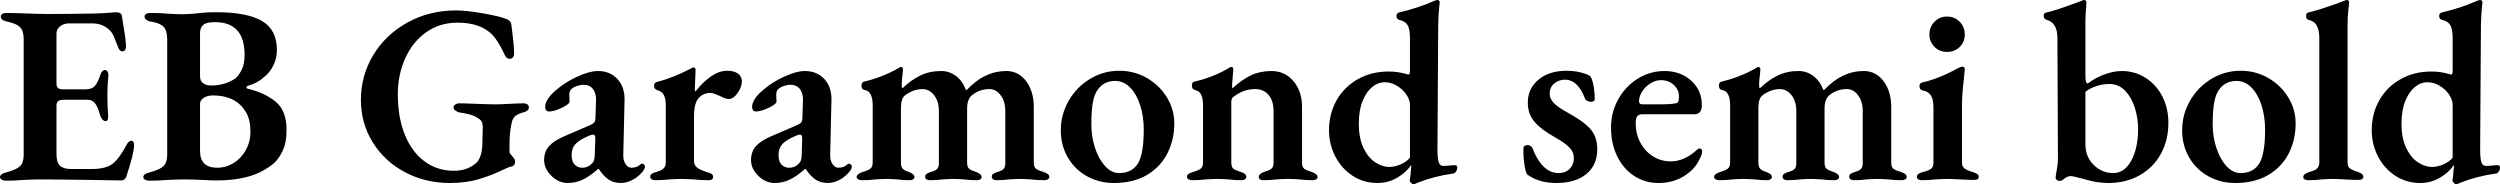 <svg xmlns="http://www.w3.org/2000/svg" viewBox="1.8 49.24 707.256 52.128"><path d="M3.53 100.36Q2.81 100.36 2.30 100.07Q1.80 99.78 1.80 99.35L1.80 99.35Q1.80 98.42 3.67 97.98L3.67 97.98Q6.34 97.26 7.42 96.29Q8.50 95.32 8.50 93.02L8.50 93.02L8.50 60.40Q8.50 58.02 7.52 56.98Q6.55 55.94 3.89 55.36L3.89 55.36Q2.02 55.00 2.02 53.92L2.02 53.92Q2.02 53.42 2.48 53.16Q2.95 52.91 3.74 52.91L3.74 52.91Q5.90 52.91 9.65 53.06L9.65 53.06Q13.39 53.20 15.19 53.20L15.19 53.20Q20.95 53.20 28.87 53.06L28.87 53.06Q31.10 52.98 32.72 52.84Q34.34 52.70 34.63 52.70L34.63 52.70Q36.14 52.70 36.29 53.78L36.29 53.78L36.79 57.02Q37.44 60.76 37.44 62.49L37.44 62.49Q37.44 63.06 37.15 63.42Q36.86 63.78 36.43 63.78L36.43 63.78Q35.71 63.78 35.28 62.78L35.28 62.78Q34.70 61.26 34.16 59.93Q33.62 58.60 33.05 58.02L33.05 58.02Q31.03 55.86 27.94 55.86L27.94 55.86L21.24 55.86Q19.87 55.86 18.83 56.66Q17.78 57.45 17.78 58.74L17.78 58.74L17.78 72.86Q17.78 74.51 19.44 74.51L19.44 74.51L25.99 74.51Q27.79 74.51 28.62 73.58Q29.45 72.64 30.17 70.48L30.17 70.48Q30.60 69.04 31.54 69.04L31.54 69.04Q31.90 69.04 32.18 69.44Q32.47 69.83 32.47 70.48L32.47 70.48Q32.18 73.36 32.18 76.02L32.18 76.02Q32.18 79.70 32.40 81.86L32.40 81.86L32.40 82.22Q32.40 83.51 31.68 83.51L31.68 83.51Q31.18 83.51 30.71 82.97Q30.24 82.43 30.02 81.50L30.02 81.50Q29.45 79.41 28.66 78.44Q27.86 77.46 26.50 77.46L26.50 77.46L19.80 77.46Q18.72 77.46 18.25 77.86Q17.78 78.26 17.78 79.19L17.78 79.19L17.78 92.87Q17.78 95.18 18.76 96.11Q19.73 97.05 21.89 97.05L21.89 97.05L27.79 97.05Q31.68 97.05 33.62 95.61L33.62 95.61Q35.57 94.10 37.73 89.99L37.73 89.99Q38.23 89.06 39.02 89.06L39.02 89.06Q39.74 89.13 39.74 90.28L39.74 90.28Q39.74 92.58 37.51 99.28L37.51 99.28Q37.08 100.29 36.07 100.29L36.07 100.29L27.43 100.14Q18.22 100 12.96 100L12.96 100Q11.59 100 8.42 100.14L8.42 100.14Q6.05 100.36 3.53 100.36L3.53 100.36ZM44.06 100.36Q43.34 100.36 42.84 100.07Q42.34 99.78 42.34 99.35L42.34 99.35Q42.34 98.42 44.21 97.98L44.21 97.98Q46.94 97.26 48.02 96.26Q49.10 95.25 49.10 93.02L49.10 93.02L49.10 60.40Q49.10 57.95 48.13 56.87Q47.16 55.79 44.57 55.36L44.57 55.36Q43.63 55.22 43.16 54.82Q42.70 54.42 42.70 53.92L42.70 53.92Q42.70 53.42 43.16 53.16Q43.63 52.91 44.42 52.91L44.42 52.91Q47.45 52.91 49.54 53.13L49.54 53.13Q51.84 53.27 53.42 53.27L53.42 53.27Q54.36 53.27 55.48 53.20Q56.59 53.13 57.17 53.06L57.17 53.06Q59.69 52.70 62.93 52.70L62.93 52.70Q71.71 52.70 75.92 55.18Q80.14 57.66 80.14 63.42L80.14 63.42Q80.14 65.58 79.24 67.53Q78.34 69.47 76.90 70.70L76.90 70.70Q75.74 71.78 74.59 72.42Q73.44 73.07 71.78 73.58L71.78 73.58Q71.50 73.72 71.50 73.97Q71.50 74.22 71.78 74.30L71.78 74.30Q76.61 75.45 79.74 77.97Q82.87 80.49 82.87 86.03L82.87 86.03Q82.87 89.70 81.68 92.08Q80.50 94.46 78.98 95.68Q77.47 96.90 75.31 97.98L75.31 97.98Q70.56 100.29 62.86 100.29L62.86 100.29Q61.70 100.29 58.97 100.14L58.97 100.14Q55.80 100 54 100L54 100Q52.27 100 49.10 100.14L49.10 100.14Q46.66 100.36 44.06 100.36L44.06 100.36ZM61.42 73.43Q65.45 73.43 68.40 71.42L68.40 71.42Q69.34 70.62 70.16 69.00Q70.99 67.38 70.99 64.72L70.99 64.72Q70.99 55.50 62.57 55.50L62.57 55.50Q60.26 55.50 59.33 56.26Q58.39 57.02 58.39 58.67L58.39 58.67L58.39 70.84Q58.39 72.21 59.33 72.82Q60.26 73.43 61.42 73.43L61.42 73.43ZM63.22 96.69Q65.74 96.69 67.90 95.36Q70.06 94.02 71.35 91.68Q72.65 89.34 72.65 86.54L72.65 86.54Q72.65 83.08 71.39 80.99Q70.13 78.90 68.47 77.90L68.47 77.90Q67.54 77.25 65.88 76.74Q64.22 76.24 61.99 76.24L61.99 76.24Q60.48 76.24 59.44 76.92Q58.39 77.61 58.39 78.62L58.39 78.62L58.39 91.94Q58.39 96.69 63.22 96.69L63.22 96.69ZM129.02 101.01Q122.18 101.01 116.42 97.98Q110.66 94.96 107.28 89.56Q103.90 84.16 103.90 77.46L103.90 77.46Q103.90 70.70 107.35 64.90Q110.81 59.10 117.00 55.65Q123.19 52.19 130.90 52.19L130.90 52.19Q133.70 52.19 138.49 53.02Q143.28 53.85 145.30 54.71L145.30 54.71Q146.38 55.22 146.45 56.15L146.45 56.15Q147.24 61.98 147.24 64.43L147.24 64.43Q147.24 65.01 146.92 65.44Q146.59 65.87 146.09 65.87L146.09 65.87Q145.37 65.87 145.01 65.44Q144.65 65.01 144.29 64.14L144.29 64.14Q142.70 60.83 141.19 59.18L141.19 59.18Q137.81 55.65 131.26 55.65L131.26 55.65Q126.14 55.65 122.29 58.42Q118.44 61.19 116.39 65.84Q114.34 70.48 114.34 75.88L114.34 75.88Q114.34 82.43 116.32 87.33Q118.30 92.22 121.90 94.89Q125.50 97.55 130.18 97.55L130.18 97.55Q133.92 97.55 136.37 95.46L136.37 95.46Q137.16 94.89 137.66 93.52Q138.17 92.15 138.24 90.50L138.24 90.50L138.38 85.17Q138.38 83.37 137.16 82.79L137.16 82.79Q136.30 82.07 134.71 81.64Q133.13 81.21 131.76 81.06L131.76 81.06Q131.18 80.92 130.64 80.52Q130.10 80.13 130.10 79.62L130.10 79.62Q130.10 79.12 130.61 78.80Q131.11 78.47 131.62 78.47L131.62 78.47Q133.27 78.47 136.73 78.62L136.73 78.62Q140.33 78.76 141.98 78.76L141.98 78.76Q143.21 78.76 145.94 78.62L145.94 78.62Q148.54 78.47 150.05 78.47L150.05 78.47Q150.55 78.47 150.98 78.76Q151.42 79.05 151.42 79.62L151.42 79.62Q151.42 80.20 150.98 80.52Q150.55 80.85 149.98 80.99L149.98 80.99Q148.10 81.50 147.38 82.25Q146.66 83.01 146.45 84.52L146.45 84.52Q145.94 86.97 145.94 89.92L145.94 89.92L145.94 92.15Q145.94 92.58 146.30 92.94Q146.66 93.30 146.74 93.45L146.74 93.45Q146.88 93.59 147.20 94.02Q147.53 94.46 147.53 94.89L147.53 94.89Q147.53 96.26 146.23 96.40L146.23 96.40Q145.80 96.47 144.29 97.19L144.29 97.19Q141.05 98.78 137.38 99.89Q133.70 101.01 129.02 101.01L129.02 101.01ZM162.43 101.01Q159.84 101.01 157.79 98.99Q155.74 96.98 155.74 94.53L155.74 94.53Q155.74 92.15 157.10 90.60Q158.47 89.06 161.50 87.76L161.50 87.76L168.19 84.88Q169.63 84.30 169.96 83.84Q170.28 83.37 170.28 81.93L170.28 81.93L170.42 77.68Q170.50 75.66 169.56 74.44Q168.62 73.22 166.90 73.22L166.90 73.22Q165.96 73.22 164.95 73.58Q163.94 73.94 163.37 74.51L163.37 74.51Q162.86 74.94 162.86 76.17L162.86 76.17L162.94 77.97Q162.94 78.69 160.74 79.73Q158.54 80.78 157.10 80.78L157.10 80.78Q156.60 80.78 156.31 80.42Q156.02 80.06 156.02 79.55L156.02 79.55Q156.02 77.32 159.19 74.66L159.19 74.66Q161.78 72.42 165.20 70.88Q168.62 69.33 170.93 69.33L170.93 69.33Q174.38 69.33 176.47 71.60Q178.56 73.86 178.49 77.54L178.49 77.54L178.13 92.94Q178.06 94.53 178.74 95.61Q179.42 96.69 180.43 96.69L180.43 96.69Q182.02 96.69 182.88 95.82L182.88 95.82Q183.17 95.54 183.38 95.54L183.38 95.54Q183.74 95.54 184.00 95.79Q184.25 96.04 184.25 96.40L184.25 96.40Q184.25 97.19 183.10 98.34L183.10 98.34Q181.87 99.64 180.36 100.32Q178.85 101.01 177.41 101.01L177.41 101.01Q175.46 101.01 173.99 100.04Q172.51 99.06 171.22 97.05L171.22 97.05L171.00 97.05Q168.62 99.14 166.64 100.07Q164.66 101.01 162.43 101.01L162.43 101.01ZM166.46 96.69Q168.26 96.69 169.34 95.39L169.34 95.39Q169.99 94.89 170.06 93.16L170.06 93.16L170.21 88.55L170.21 88.26Q170.21 87.33 169.56 87.33L169.56 87.33Q169.13 87.33 168.48 87.62L168.48 87.62Q165.74 88.77 164.63 89.96Q163.51 91.14 163.51 93.09L163.51 93.09Q163.51 94.96 164.38 95.82Q165.24 96.69 166.46 96.69L166.46 96.69ZM187.20 100.22Q186.55 100.22 186.16 99.96Q185.76 99.71 185.76 99.28L185.76 99.28Q185.76 98.70 186.16 98.42Q186.55 98.13 187.42 97.91L187.42 97.91Q188.93 97.48 189.54 96.87Q190.15 96.26 190.15 95.18L190.15 95.18L190.15 78.98Q190.15 77.18 189.61 76.13Q189.07 75.09 187.70 74.73L187.70 74.73Q186.84 74.44 186.84 73.50L186.84 73.50Q186.84 72.64 187.63 72.42L187.63 72.42Q189.72 71.92 192.28 70.91Q194.83 69.90 196.56 68.97L196.56 68.97Q197.71 68.32 198 68.32L198 68.32Q198.58 68.32 198.58 69.04L198.58 69.04L198.36 74.66Q198.36 74.80 198.43 74.94Q198.50 75.09 198.58 75.09L198.58 75.09Q200.45 72.64 202.82 70.95Q205.20 69.26 207.50 69.26L207.50 69.26Q209.52 69.26 210.60 70.08Q211.68 70.91 211.68 72.28L211.68 72.28Q211.68 73.79 210.49 75.52Q209.30 77.25 207.94 77.25L207.94 77.25Q207.14 77.25 205.42 76.38L205.42 76.38Q203.54 75.52 202.82 75.52L202.82 75.52Q200.74 75.52 199.44 77.00Q198.14 78.47 198.14 82.07L198.14 82.07L198.14 94.74Q198.14 95.97 199.01 96.65Q199.87 97.34 201.96 97.98L201.96 97.98Q202.82 98.20 203.18 98.49Q203.54 98.78 203.54 99.28L203.54 99.28Q203.54 100.22 202.25 100.22L202.25 100.22Q200.02 100.22 198.07 100L198.07 100Q195.62 99.86 194.40 99.86L194.40 99.86Q193.32 99.86 191.02 100L191.02 100Q189.29 100.22 187.20 100.22L187.20 100.22ZM220.97 101.01Q218.38 101.01 216.32 98.99Q214.27 96.98 214.27 94.53L214.27 94.53Q214.27 92.15 215.64 90.60Q217.01 89.06 220.03 87.76L220.03 87.76L226.73 84.88Q228.17 84.30 228.49 83.84Q228.82 83.37 228.82 81.93L228.82 81.93L228.96 77.68Q229.03 75.66 228.10 74.44Q227.16 73.22 225.43 73.22L225.43 73.22Q224.50 73.22 223.49 73.58Q222.48 73.94 221.90 74.51L221.90 74.51Q221.40 74.94 221.40 76.17L221.40 76.17L221.47 77.97Q221.47 78.69 219.28 79.73Q217.08 80.78 215.64 80.78L215.64 80.78Q215.14 80.78 214.85 80.42Q214.56 80.06 214.56 79.55L214.56 79.55Q214.56 77.32 217.73 74.66L217.73 74.66Q220.32 72.42 223.74 70.88Q227.16 69.33 229.46 69.33L229.46 69.33Q232.92 69.33 235.01 71.60Q237.10 73.86 237.02 77.54L237.02 77.54L236.66 92.94Q236.59 94.53 237.28 95.61Q237.96 96.69 238.97 96.69L238.97 96.69Q240.55 96.69 241.42 95.82L241.42 95.82Q241.70 95.54 241.92 95.54L241.92 95.54Q242.28 95.54 242.53 95.79Q242.78 96.04 242.78 96.40L242.78 96.40Q242.78 97.19 241.63 98.34L241.63 98.34Q240.41 99.64 238.90 100.32Q237.38 101.01 235.94 101.01L235.94 101.01Q234.00 101.01 232.52 100.04Q231.05 99.06 229.75 97.05L229.75 97.05L229.54 97.05Q227.16 99.14 225.18 100.07Q223.20 101.01 220.97 101.01L220.97 101.01ZM225.00 96.69Q226.80 96.69 227.88 95.39L227.88 95.39Q228.53 94.89 228.60 93.16L228.60 93.16L228.74 88.55L228.74 88.26Q228.74 87.33 228.10 87.33L228.10 87.33Q227.66 87.33 227.02 87.62L227.02 87.62Q224.28 88.77 223.16 89.96Q222.05 91.14 222.05 93.09L222.05 93.09Q222.05 94.96 222.91 95.82Q223.78 96.69 225.00 96.69L225.00 96.69ZM245.59 100.22Q245.02 100.22 244.58 99.96Q244.15 99.71 244.15 99.28L244.15 99.28Q244.15 98.49 245.81 97.91L245.81 97.91Q247.32 97.48 248.00 96.98Q248.69 96.47 248.69 95.18L248.69 95.18L248.69 79.05Q248.69 77.18 248.15 76.02Q247.61 74.87 246.24 74.66L246.24 74.66Q245.52 74.51 245.52 73.43L245.52 73.43Q245.52 72.57 246.17 72.35L246.17 72.35Q251.35 71.13 255.82 68.61L255.82 68.61Q256.39 68.18 256.68 68.18L256.68 68.18Q256.97 68.18 257.11 68.39Q257.26 68.61 257.26 68.90L257.26 68.90L257.11 70.48Q257.04 70.98 256.97 71.70Q256.90 72.42 256.90 73.29L256.90 73.29Q256.90 74.01 257.04 74.15L257.04 74.15L257.18 74.15Q259.49 71.92 262.12 70.62Q264.74 69.33 268.06 69.33L268.06 69.33Q270.36 69.33 272.23 70.73Q274.10 72.14 275.04 74.66L275.04 74.66L275.33 74.66Q280.30 69.33 286.49 69.33L286.49 69.33Q289.94 69.33 292.10 72.21Q294.26 75.09 294.26 79.55L294.26 79.55L294.26 95.25Q294.26 96.54 294.91 97.01Q295.56 97.48 297.07 97.91L297.07 97.91Q298.66 98.42 298.66 99.28L298.66 99.28Q298.66 99.71 298.26 99.96Q297.86 100.22 297.29 100.22L297.29 100.22Q295.20 100.22 293.54 100L293.54 100Q291.53 99.86 290.30 99.86L290.30 99.86Q289.08 99.86 287.21 100L287.21 100Q285.70 100.22 283.68 100.22L283.68 100.22Q283.10 100.22 282.74 99.96Q282.38 99.71 282.38 99.28L282.38 99.28Q282.38 98.70 282.74 98.45Q283.10 98.20 283.90 97.91L283.90 97.91Q285.05 97.62 285.62 97.12Q286.20 96.62 286.20 95.46L286.20 95.46L286.20 80.63Q286.20 77.97 284.90 76.20Q283.61 74.44 281.66 74.44L281.66 74.44Q278.93 74.44 276.77 76.17L276.77 76.17Q275.40 77.32 275.40 79.91L275.40 79.91L275.40 95.25Q275.40 96.54 276.01 97.01Q276.62 97.48 277.99 97.91L277.99 97.91Q279.50 98.49 279.50 99.28L279.50 99.28Q279.50 99.71 279.14 99.96Q278.78 100.22 278.21 100.22L278.21 100.22Q276.26 100.22 274.61 100L274.61 100Q272.74 99.86 271.51 99.86L271.51 99.86Q270.29 99.86 268.42 100L268.42 100Q266.83 100.22 264.82 100.22L264.82 100.22Q264.31 100.22 263.92 99.96Q263.52 99.71 263.52 99.28L263.52 99.28Q263.52 98.78 263.88 98.49Q264.24 98.20 265.03 97.91L265.03 97.91Q266.26 97.62 266.83 97.12Q267.41 96.62 267.41 95.46L267.41 95.46L267.41 80.63Q267.41 77.97 266.11 76.24Q264.82 74.51 262.87 74.44L262.87 74.44Q260.21 74.44 257.90 76.17L257.90 76.17Q256.68 77.03 256.68 79.77L256.68 79.77L256.68 95.25Q256.68 96.47 257.22 97.01Q257.76 97.55 258.98 97.91L258.98 97.91Q260.50 98.49 260.50 99.28L260.50 99.28Q260.50 99.71 260.14 99.96Q259.78 100.22 259.20 100.22L259.20 100.22Q257.18 100.22 255.67 100L255.67 100Q253.80 99.86 252.58 99.86L252.58 99.86Q251.35 99.86 249.34 100L249.34 100Q247.75 100.22 245.59 100.22L245.59 100.22ZM316.94 101.01Q312.77 101.01 309.31 99.10Q305.86 97.19 303.88 93.77Q301.90 90.35 301.90 86.10L301.90 86.10Q301.90 81.71 304.09 77.82Q306.29 73.94 310.10 71.60Q313.92 69.26 318.46 69.26L318.46 69.26Q322.70 69.26 326.27 71.31Q329.83 73.36 331.92 76.78Q334.01 80.20 334.01 84.16L334.01 84.16Q334.01 88.77 332.06 92.62Q330.12 96.47 326.27 98.74Q322.42 101.01 316.94 101.01L316.94 101.01ZM318.38 98.20Q322.20 98.20 323.86 95.25L323.86 95.25Q325.37 92.51 325.37 85.89L325.37 85.89Q325.37 82.14 324.36 79.01Q323.35 75.88 321.52 74.01Q319.68 72.14 317.30 72.14L317.30 72.14Q314.42 72.14 312.77 74.08L312.77 74.08Q311.47 75.52 311.00 78.04Q310.54 80.56 310.54 84.38L310.54 84.38Q310.54 87.90 311.58 91.07Q312.62 94.24 314.42 96.22Q316.22 98.20 318.38 98.20L318.38 98.20ZM339.05 100.22Q338.47 100.22 338.04 99.96Q337.61 99.71 337.61 99.28L337.61 99.28Q337.61 98.70 338.00 98.45Q338.40 98.20 339.26 97.91L339.26 97.91Q340.78 97.48 341.46 96.98Q342.14 96.47 342.14 95.18L342.14 95.18L342.14 79.05Q342.14 77.18 341.64 76.06Q341.14 74.94 339.70 74.66L339.70 74.66Q338.98 74.37 338.98 73.43L338.98 73.43Q338.98 72.57 339.62 72.35L339.62 72.35Q344.88 71.13 348.98 68.75L348.98 68.75Q349.13 68.68 349.49 68.43Q349.85 68.18 350.14 68.18L350.14 68.18Q350.71 68.18 350.71 68.97L350.71 68.97L350.57 70.48Q350.35 73.07 350.35 73.22L350.35 73.22Q350.35 74.08 350.50 74.22L350.50 74.22Q353.09 71.78 355.68 70.55Q358.27 69.33 361.51 69.33L361.51 69.33Q365.26 69.33 367.70 72.17Q370.15 75.02 370.15 79.55L370.15 79.55L370.15 95.25Q370.15 96.54 370.80 97.01Q371.45 97.48 372.96 97.91L372.96 97.91Q373.68 98.20 374.11 98.52Q374.54 98.85 374.54 99.35L374.54 99.35Q374.54 99.78 374.11 100Q373.68 100.22 373.18 100.22L373.18 100.22Q371.09 100.22 369.43 100L369.43 100Q367.42 99.86 366.19 99.86L366.19 99.86Q365.04 99.86 362.88 100L362.88 100Q361.30 100.22 359.14 100.22L359.14 100.22Q358.70 100.22 358.31 100Q357.91 99.78 357.91 99.35L357.91 99.35Q357.91 98.42 359.35 97.91L359.35 97.91Q360.79 97.48 361.44 97.01Q362.09 96.54 362.09 95.25L362.09 95.25L362.09 80.63Q362.09 77.75 360.68 76.10Q359.28 74.44 356.90 74.44L356.90 74.44Q353.52 74.44 350.71 76.67L350.71 76.67Q350.14 77.03 350.14 78.11L350.14 78.11L350.14 95.25Q350.14 96.54 350.78 97.01Q351.43 97.48 352.87 97.91L352.87 97.91Q354.38 98.34 354.38 99.28L354.38 99.28Q354.38 99.71 354.02 99.96Q353.66 100.22 353.09 100.22L353.09 100.22Q351.07 100.22 349.42 100L349.42 100Q347.40 99.86 346.25 99.86L346.25 99.86Q345.17 99.86 342.86 100L342.86 100Q341.14 100.22 339.05 100.22L339.05 100.22ZM401.62 101.37Q401.40 101.37 401.00 100.97Q400.61 100.58 400.61 100.36L400.61 100.36Q400.90 98.56 401.04 96.33L401.04 96.33L401.04 95.90Q399.60 98.06 397.04 99.53Q394.49 101.01 391.54 101.01L391.54 101.01Q387.58 101.01 384.44 98.96Q381.31 96.90 379.55 93.48Q377.78 90.06 377.78 86.10L377.78 86.10Q377.78 81.42 379.91 77.64Q382.03 73.86 385.88 71.67Q389.74 69.47 394.70 69.47L394.70 69.47Q397.15 69.47 399.38 70.12L399.38 70.12L400.32 70.34Q400.68 70.34 400.68 69.11L400.68 69.11L400.68 60.04Q400.68 57.45 400.00 56.33Q399.31 55.22 397.66 54.86L397.66 54.86Q396.86 54.64 396.86 53.78L396.86 53.78Q396.86 52.98 397.58 52.77L397.58 52.77Q402.84 51.54 406.94 49.74L406.94 49.74Q408.02 49.24 408.38 49.24L408.38 49.24Q409.10 49.24 409.10 49.96L409.10 49.96Q409.10 50.03 408.92 51.65Q408.74 53.27 408.67 56.51L408.67 56.51L408.46 91.58Q408.46 94.10 408.82 95.14Q409.18 96.18 410.04 96.18L410.04 96.18Q411.12 96.18 412.99 95.97L412.99 95.97L413.35 95.97Q413.71 95.97 413.89 96.11Q414.07 96.26 414.07 96.69L414.07 96.69Q414.07 97.26 413.68 97.80Q413.28 98.34 412.92 98.34L412.92 98.34Q407.59 99.06 402.84 100.94L402.84 100.94Q401.98 101.37 401.62 101.37L401.62 101.37ZM394.85 96.47Q396.29 96.47 397.94 95.79Q399.60 95.10 400.68 93.88L400.68 93.88L400.68 78.90Q400.68 77.46 399.64 75.95Q398.59 74.44 396.94 73.47Q395.28 72.50 393.48 72.50L393.48 72.50Q391.68 72.50 390.02 73.83Q388.37 75.16 387.29 77.79Q386.21 80.42 386.21 84.23L386.21 84.23Q386.21 88.34 387.54 91.11Q388.87 93.88 390.89 95.18Q392.90 96.47 394.85 96.47L394.85 96.47ZM442.08 101.01Q437.11 101.01 433.80 98.56L433.80 98.56Q433.30 97.62 433.01 95.46Q432.72 93.30 432.79 91.14L432.79 91.14Q432.79 90.71 433.15 90.50Q433.51 90.28 434.02 90.28L434.02 90.28Q434.45 90.28 434.84 90.57Q435.24 90.86 435.38 91.22L435.38 91.22Q436.61 94.53 438.48 96.36Q440.35 98.20 442.73 98.20L442.73 98.20Q444.67 98.20 445.86 97.01Q447.05 95.82 447.05 94.02L447.05 94.02Q447.05 92.22 445.75 90.93Q444.46 89.63 441.79 88.12L441.79 88.12Q437.98 86.03 436.00 83.80Q434.02 81.57 434.02 78.26L434.02 78.26Q434.02 74.30 437.04 71.78Q440.06 69.26 444.96 69.26L444.96 69.26Q447.12 69.26 448.96 69.72Q450.79 70.19 451.66 70.77L451.66 70.77Q452.23 71.49 452.59 73.36Q452.95 75.23 452.95 77.39L452.95 77.39Q452.95 77.68 452.63 77.86Q452.30 78.04 451.87 78.04L451.87 78.04Q451.37 78.04 450.86 77.79Q450.36 77.54 450.22 77.18L450.22 77.18Q448.20 71.78 444.53 71.78L444.53 71.78Q442.80 71.78 441.50 72.86Q440.21 73.94 440.21 75.74L440.21 75.74Q440.21 77.18 441.40 78.40Q442.58 79.62 445.10 80.99L445.10 80.99Q449.86 83.58 451.76 85.78Q453.67 87.98 453.67 91.50L453.67 91.50Q453.67 95.90 450.61 98.45Q447.55 101.01 442.08 101.01L442.08 101.01ZM471.02 101.01Q467.14 101.01 464.08 98.99Q461.02 96.98 459.29 93.41Q457.56 89.85 457.56 85.31L457.56 85.31Q457.56 80.99 459.61 77.32Q461.66 73.65 465.12 71.49Q468.58 69.33 472.68 69.33L472.68 69.33Q477.22 69.33 480.24 72.06Q483.26 74.80 483.26 78.98L483.26 78.98Q483.26 80.27 482.72 80.92Q482.18 81.57 481.03 81.57L481.03 81.57L466.42 81.57Q465.41 81.57 464.98 82.14Q464.54 82.72 464.54 84.09L464.54 84.09Q464.54 87.11 465.84 89.56Q467.14 92.01 469.40 93.45Q471.67 94.89 474.48 94.89L474.48 94.89Q478.22 94.89 481.68 91.79L481.68 91.79Q482.26 91.22 482.62 91.22L482.62 91.22Q482.90 91.22 483.12 91.47Q483.34 91.72 483.34 92.08L483.34 92.08Q483.34 93.02 482.47 94.53L482.47 94.53Q481.18 97.26 478.08 99.14Q474.98 101.01 471.02 101.01L471.02 101.01ZM466.49 78.76L471.53 78.76Q474.70 78.76 476.14 78.40L476.14 78.40Q476.78 78.26 476.78 76.53L476.78 76.53Q476.78 74.58 475.31 73.25Q473.83 71.92 471.67 71.92L471.67 71.92Q470.16 71.92 468.72 72.82Q467.28 73.72 466.38 75.12Q465.48 76.53 465.48 77.90L465.48 77.90Q465.48 78.76 466.49 78.76L466.49 78.76ZM488.16 100.22Q487.58 100.22 487.15 99.96Q486.72 99.71 486.72 99.28L486.72 99.28Q486.72 98.49 488.38 97.91L488.38 97.91Q489.89 97.48 490.57 96.98Q491.26 96.47 491.26 95.18L491.26 95.18L491.26 79.05Q491.26 77.18 490.72 76.02Q490.18 74.87 488.81 74.66L488.81 74.66Q488.09 74.51 488.09 73.43L488.09 73.43Q488.09 72.57 488.74 72.35L488.74 72.35Q493.92 71.13 498.38 68.61L498.38 68.61Q498.96 68.18 499.25 68.18L499.25 68.18Q499.54 68.18 499.68 68.39Q499.82 68.61 499.82 68.90L499.82 68.90L499.68 70.48Q499.61 70.98 499.54 71.70Q499.46 72.42 499.46 73.29L499.46 73.29Q499.46 74.01 499.61 74.15L499.61 74.15L499.75 74.15Q502.06 71.92 504.68 70.62Q507.31 69.33 510.62 69.33L510.62 69.33Q512.93 69.33 514.80 70.73Q516.67 72.14 517.61 74.66L517.61 74.66L517.90 74.66Q522.86 69.33 529.06 69.33L529.06 69.33Q532.51 69.33 534.67 72.21Q536.83 75.09 536.83 79.55L536.83 79.55L536.83 95.25Q536.83 96.54 537.48 97.01Q538.13 97.48 539.64 97.91L539.64 97.91Q541.22 98.42 541.22 99.28L541.22 99.28Q541.22 99.71 540.83 99.96Q540.43 100.22 539.86 100.22L539.86 100.22Q537.77 100.22 536.11 100L536.11 100Q534.10 99.86 532.87 99.86L532.87 99.86Q531.65 99.86 529.78 100L529.78 100Q528.26 100.22 526.25 100.22L526.25 100.22Q525.67 100.22 525.31 99.96Q524.95 99.71 524.95 99.28L524.95 99.28Q524.95 98.70 525.31 98.45Q525.67 98.20 526.46 97.91L526.46 97.91Q527.62 97.62 528.19 97.12Q528.77 96.62 528.77 95.46L528.77 95.46L528.77 80.63Q528.77 77.97 527.47 76.20Q526.18 74.44 524.23 74.44L524.23 74.44Q521.50 74.44 519.34 76.17L519.34 76.17Q517.97 77.32 517.97 79.91L517.97 79.91L517.97 95.25Q517.97 96.54 518.58 97.01Q519.19 97.48 520.56 97.91L520.56 97.91Q522.07 98.49 522.07 99.28L522.07 99.28Q522.07 99.71 521.71 99.96Q521.35 100.22 520.78 100.22L520.78 100.22Q518.83 100.22 517.18 100L517.18 100Q515.30 99.86 514.08 99.86L514.08 99.86Q512.86 99.86 510.98 100L510.98 100Q509.40 100.22 507.38 100.22L507.38 100.22Q506.88 100.22 506.48 99.96Q506.09 99.71 506.09 99.28L506.09 99.28Q506.09 98.78 506.45 98.49Q506.81 98.20 507.60 97.91L507.60 97.91Q508.82 97.62 509.40 97.12Q509.98 96.62 509.98 95.46L509.98 95.46L509.98 80.63Q509.98 77.97 508.68 76.24Q507.38 74.51 505.44 74.44L505.44 74.44Q502.78 74.44 500.47 76.17L500.47 76.17Q499.25 77.03 499.25 79.77L499.25 79.77L499.25 95.25Q499.25 96.47 499.79 97.01Q500.33 97.55 501.55 97.91L501.55 97.91Q503.06 98.49 503.06 99.28L503.06 99.28Q503.06 99.71 502.70 99.96Q502.34 100.22 501.77 100.22L501.77 100.22Q499.75 100.22 498.24 100L498.24 100Q496.37 99.86 495.14 99.86L495.14 99.86Q493.92 99.86 491.90 100L491.90 100Q490.32 100.22 488.16 100.22L488.16 100.22ZM545.40 100.22Q544.82 100.22 544.46 99.96Q544.10 99.71 544.10 99.28L544.10 99.28Q544.10 98.34 545.54 97.98L545.54 97.98Q547.34 97.55 548.06 97.01Q548.78 96.47 548.78 95.32L548.78 95.32L548.78 79.70Q548.78 77.39 548.06 76.24Q547.34 75.09 545.62 74.80L545.62 74.80Q545.26 74.73 545.04 74.40Q544.82 74.08 544.82 73.65L544.82 73.65Q544.82 72.71 545.62 72.57L545.62 72.57Q550.37 71.49 555.55 68.61L555.55 68.61Q556.56 68.10 556.85 68.10L556.85 68.10Q557.64 68.10 557.64 68.82L557.64 68.82L557.42 71.27Q556.85 75.88 556.85 79.05L556.85 79.05L556.85 95.25Q556.85 96.33 557.53 96.87Q558.22 97.41 560.09 97.98L560.09 97.98Q560.88 98.27 561.24 98.52Q561.60 98.78 561.60 99.28L561.60 99.28Q561.60 100.14 560.30 100.14L560.30 100.14Q558.94 100.14 556.34 100L556.34 100Q554.04 99.86 552.74 99.86L552.74 99.86Q551.59 99.86 549.29 100L549.29 100Q547.49 100.22 545.40 100.22L545.40 100.22ZM552.60 63.93Q550.51 63.93 549.07 62.49Q547.63 61.05 547.63 59.03L547.63 59.03Q547.63 56.87 549.07 55.40Q550.51 53.92 552.60 53.92L552.60 53.92Q554.76 53.92 556.20 55.40Q557.64 56.87 557.64 59.03L557.64 59.03Q557.64 61.12 556.20 62.52Q554.76 63.93 552.60 63.93L552.60 63.93ZM598.25 101.01Q595.01 101.01 591.48 99.93L591.48 99.93Q590.83 99.78 589.50 99.42Q588.17 99.06 587.66 99.06L587.66 99.06Q586.58 99.06 585.50 100L585.50 100Q585 100.43 584.57 100.43L584.57 100.43Q584.06 100.43 583.70 100.18Q583.34 99.93 583.34 99.57L583.34 99.57Q583.34 98.99 583.70 97.05Q584.06 95.10 583.99 93.02L583.99 93.02L583.85 60.04Q583.85 55.65 580.82 54.86L580.82 54.86Q579.96 54.57 579.96 53.70L579.96 53.70Q579.96 52.91 580.75 52.77L580.75 52.77Q582.98 52.34 589.18 50.03L589.18 50.03L590.54 49.53Q591.12 49.24 591.41 49.24L591.41 49.24Q591.70 49.24 591.88 49.46Q592.06 49.67 592.06 49.96L592.06 49.96Q592.06 50.39 591.91 52.08Q591.77 53.78 591.77 55.50L591.77 55.50L591.77 70.70Q591.77 72.86 592.42 72.86L592.42 72.86Q594.65 71.20 597.24 70.26Q599.83 69.33 602.06 69.33L602.06 69.33Q605.74 69.33 608.76 71.24Q611.78 73.14 613.51 76.49Q615.24 79.84 615.24 83.94L615.24 83.94Q615.24 88.98 613.08 92.84Q610.92 96.69 607.07 98.85Q603.22 101.01 598.25 101.01L598.25 101.01ZM599.62 98.20Q602.86 98.20 604.76 94.64Q606.67 91.07 606.67 85.74L606.67 85.74Q606.67 82.72 605.77 79.80Q604.87 76.89 603.04 74.94Q601.20 73 598.54 73L598.54 73Q596.66 73 594.83 73.61Q592.99 74.22 591.77 75.23L591.77 75.23L591.77 90.06Q591.77 93.59 594.11 95.90Q596.45 98.20 599.62 98.20L599.62 98.20ZM634.18 101.01Q630 101.01 626.54 99.10Q623.09 97.19 621.11 93.77Q619.13 90.35 619.13 86.10L619.13 86.10Q619.13 81.71 621.32 77.82Q623.52 73.94 627.34 71.60Q631.15 69.26 635.69 69.26L635.69 69.26Q639.94 69.26 643.50 71.31Q647.06 73.36 649.15 76.78Q651.24 80.20 651.24 84.16L651.24 84.16Q651.24 88.77 649.30 92.62Q647.35 96.47 643.50 98.74Q639.65 101.01 634.18 101.01L634.18 101.01ZM635.62 98.20Q639.43 98.20 641.09 95.25L641.09 95.25Q642.60 92.51 642.60 85.89L642.60 85.89Q642.60 82.14 641.59 79.01Q640.58 75.88 638.75 74.01Q636.91 72.14 634.54 72.14L634.54 72.14Q631.66 72.14 630 74.08L630 74.08Q628.70 75.52 628.24 78.04Q627.77 80.56 627.77 84.38L627.77 84.38Q627.77 87.90 628.81 91.07Q629.86 94.24 631.66 96.22Q633.46 98.20 635.62 98.20L635.62 98.20ZM654.84 100.22Q654.26 100.22 653.83 100Q653.40 99.78 653.40 99.35L653.40 99.35Q653.40 98.85 653.83 98.52Q654.26 98.20 655.06 97.91L655.06 97.91Q655.27 97.84 656.17 97.55Q657.07 97.26 657.50 96.69Q657.94 96.11 657.94 95.18L657.94 95.18L657.94 60.04Q657.94 57.88 657.25 56.55Q656.57 55.22 654.91 54.86L654.91 54.86Q654.55 54.78 654.37 54.50Q654.19 54.21 654.19 53.78L654.19 53.78Q654.19 52.91 654.84 52.77L654.84 52.77Q657.79 52.12 663.48 50.03L663.48 50.03L664.99 49.46Q665.42 49.24 665.71 49.24L665.71 49.24Q666.36 49.24 666.36 49.96L666.36 49.96Q666.36 50.46 666.14 52.23Q665.93 53.99 665.93 56.51L665.93 56.51L665.93 95.10Q665.93 96.33 666.50 96.80Q667.08 97.26 667.80 97.52Q668.52 97.77 668.74 97.84L668.74 97.84Q670.39 98.34 670.39 99.28L670.39 99.28Q670.39 99.71 670.00 99.93Q669.60 100.14 668.95 100.14L668.95 100.14Q667.44 100.14 665.14 100L665.14 100Q662.98 99.86 661.75 99.86L661.75 99.86Q660.53 99.86 658.51 100L658.51 100Q656.93 100.22 654.84 100.22L654.84 100.22ZM696.60 101.37Q696.38 101.37 695.99 100.97Q695.59 100.58 695.59 100.36L695.59 100.36Q695.88 98.56 696.02 96.33L696.02 96.33L696.02 95.90Q694.58 98.06 692.03 99.53Q689.47 101.01 686.52 101.01L686.52 101.01Q682.56 101.01 679.43 98.96Q676.30 96.90 674.53 93.48Q672.77 90.06 672.77 86.10L672.77 86.10Q672.77 81.42 674.89 77.64Q677.02 73.86 680.87 71.67Q684.72 69.47 689.69 69.47L689.69 69.47Q692.14 69.47 694.37 70.12L694.37 70.12L695.30 70.34Q695.66 70.34 695.66 69.11L695.66 69.11L695.66 60.04Q695.66 57.45 694.98 56.33Q694.30 55.22 692.64 54.86L692.64 54.86Q691.85 54.64 691.85 53.78L691.85 53.78Q691.85 52.98 692.57 52.77L692.57 52.77Q697.82 51.54 701.93 49.74L701.93 49.74Q703.01 49.24 703.37 49.24L703.37 49.24Q704.09 49.24 704.09 49.96L704.09 49.96Q704.09 50.03 703.91 51.65Q703.73 53.27 703.66 56.51L703.66 56.51L703.44 91.58Q703.44 94.10 703.80 95.14Q704.16 96.18 705.02 96.18L705.02 96.18Q706.10 96.18 707.98 95.97L707.98 95.97L708.34 95.97Q708.70 95.97 708.88 96.11Q709.06 96.26 709.06 96.69L709.06 96.69Q709.06 97.26 708.66 97.80Q708.26 98.34 707.90 98.34L707.90 98.34Q702.58 99.06 697.82 100.94L697.82 100.94Q696.96 101.37 696.60 101.37L696.60 101.37ZM689.83 96.47Q691.27 96.47 692.93 95.79Q694.58 95.10 695.66 93.88L695.66 93.88L695.66 78.90Q695.66 77.46 694.62 75.95Q693.58 74.44 691.92 73.47Q690.26 72.50 688.46 72.50L688.46 72.50Q686.66 72.50 685.01 73.83Q683.35 75.16 682.27 77.79Q681.19 80.42 681.19 84.23L681.19 84.23Q681.19 88.34 682.52 91.11Q683.86 93.88 685.87 95.18Q687.89 96.47 689.83 96.47L689.83 96.47Z"/></svg>